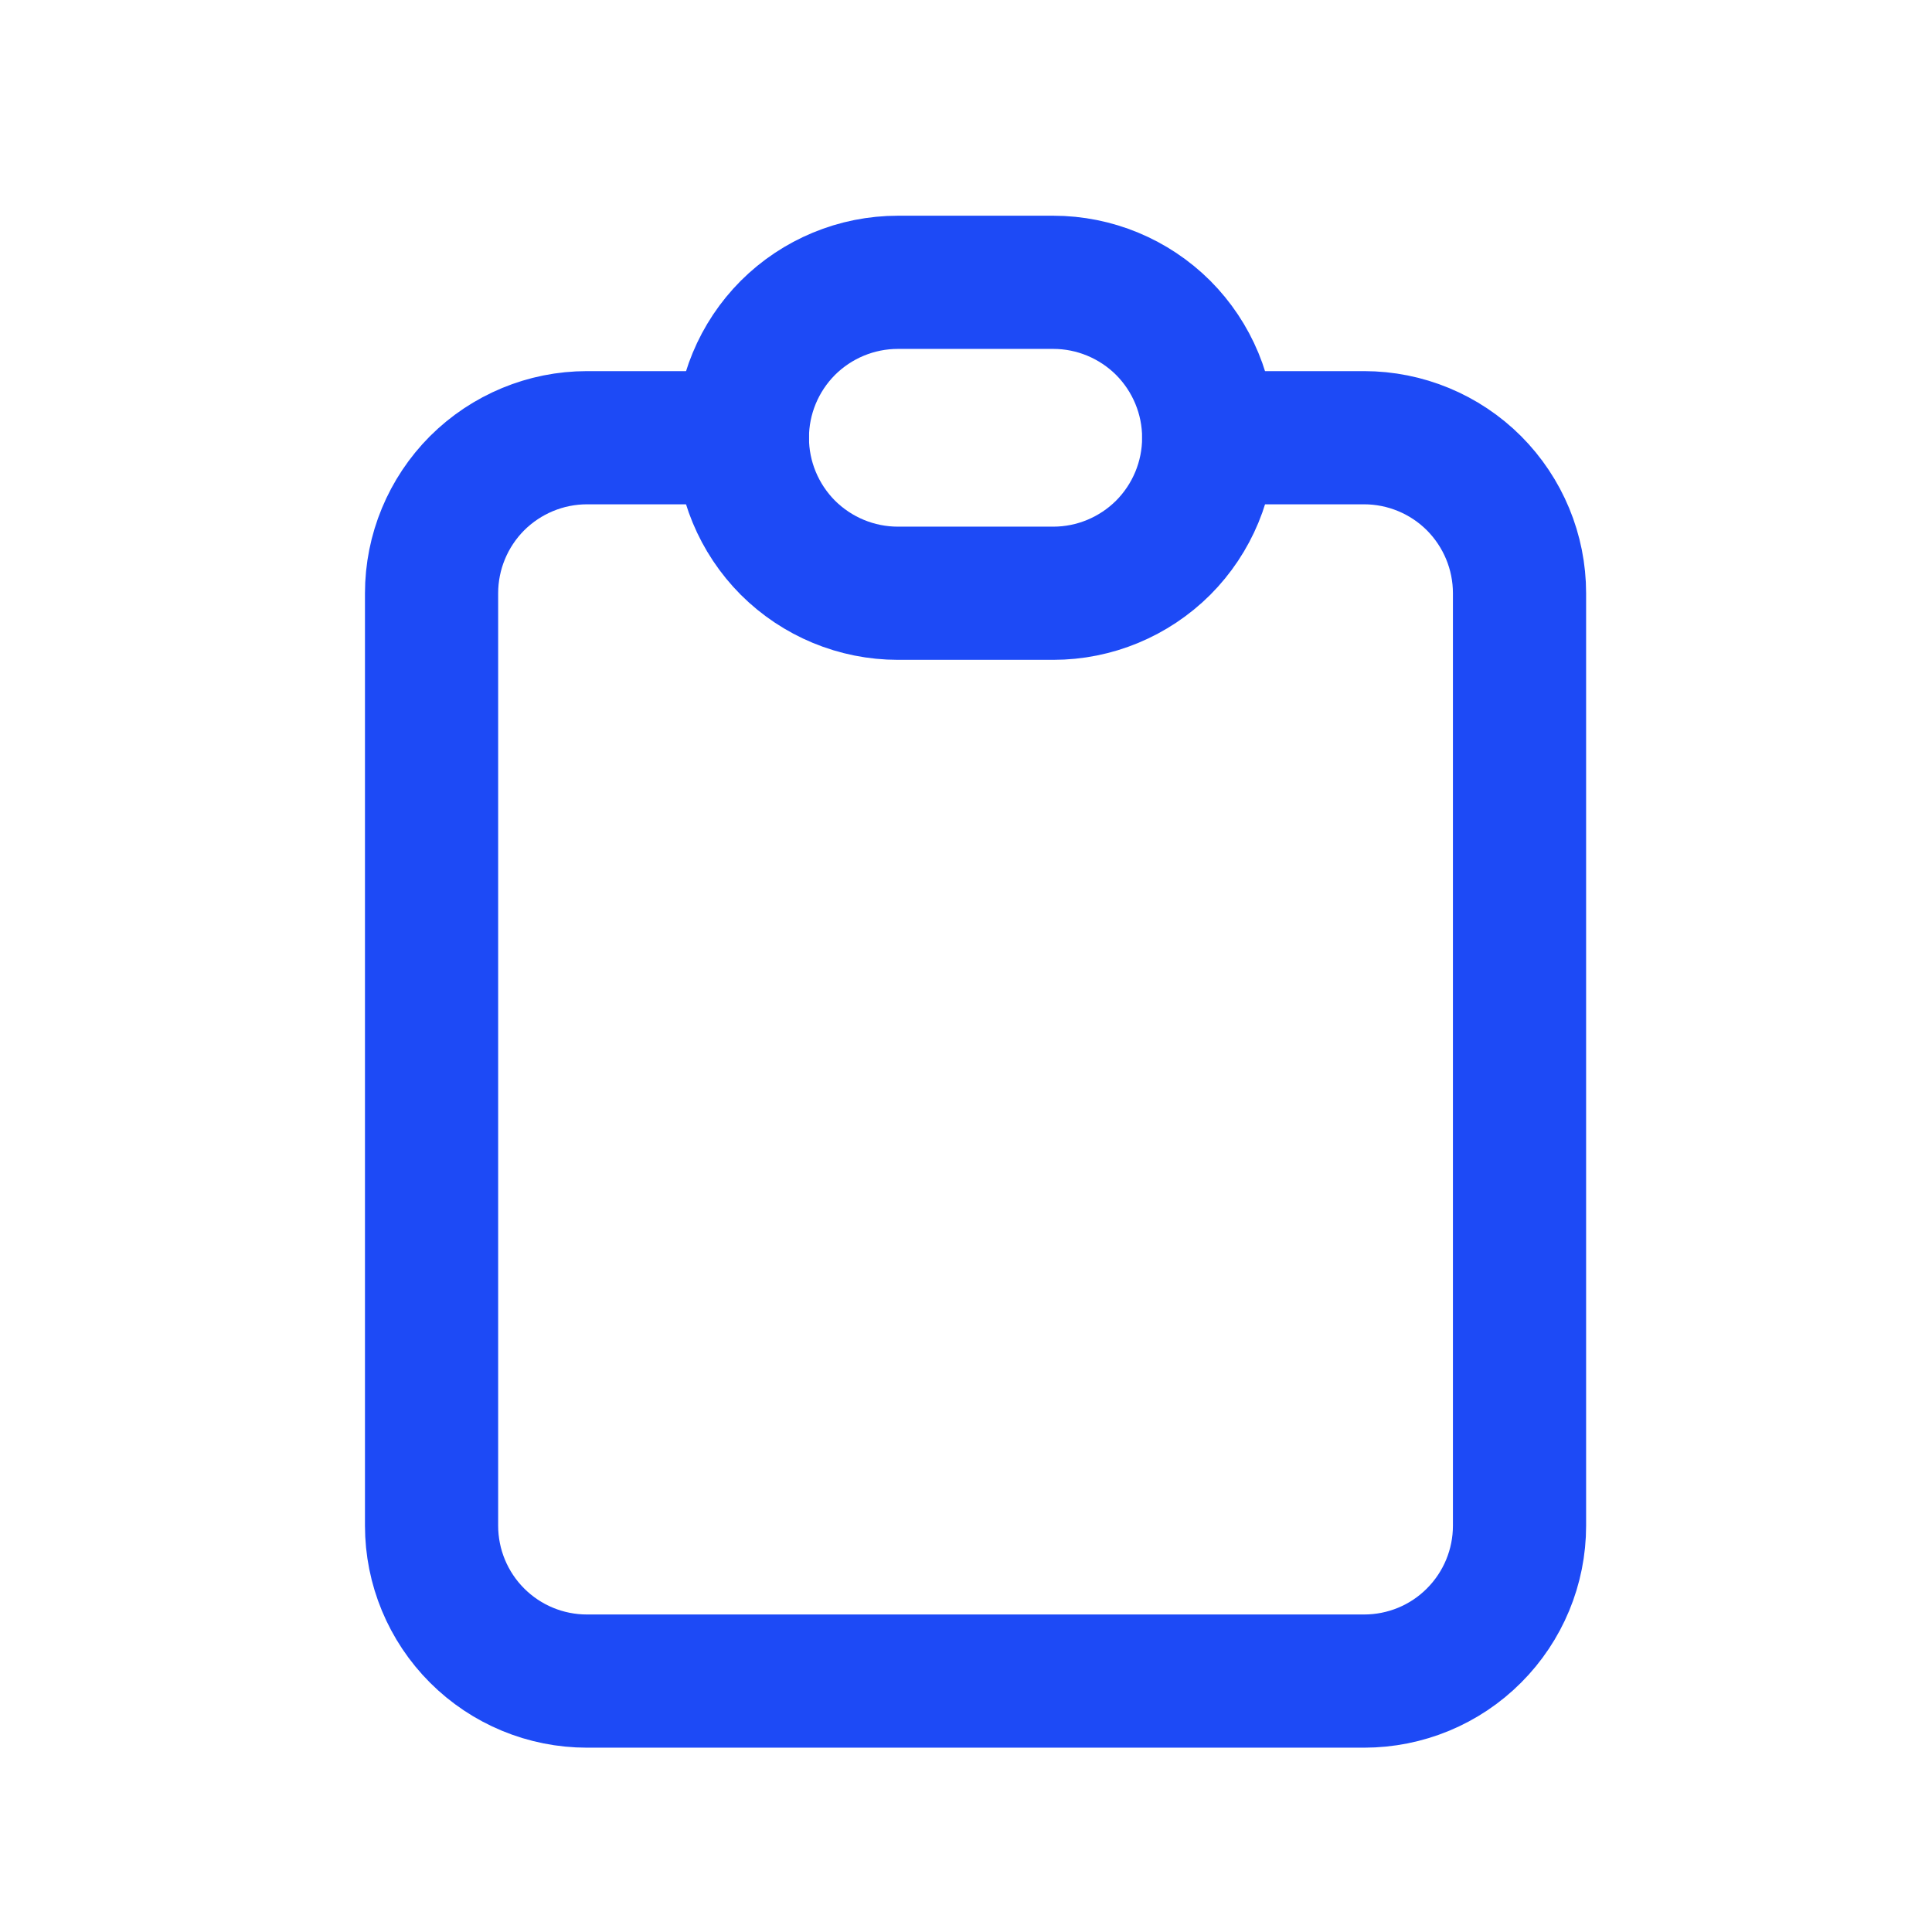 <svg width="16" height="16" viewBox="0 0 16 16" fill="none" xmlns="http://www.w3.org/2000/svg">
<g clip-path="url(#clip0_621_9243)">
<path d="M6.148 3.625H4.861C4.52 3.625 4.193 3.761 3.951 4.002C3.71 4.244 3.574 4.571 3.574 4.913V12.635C3.574 12.977 3.71 13.304 3.951 13.545C4.193 13.787 4.52 13.922 4.861 13.922H11.297C11.638 13.922 11.966 13.787 12.207 13.545C12.448 13.304 12.584 12.977 12.584 12.635V4.913C12.584 4.571 12.448 4.244 12.207 4.002C11.966 3.761 11.638 3.625 11.297 3.625H10.01" stroke="#1D4AF6" stroke-width="1.103" stroke-linecap="round" stroke-linejoin="round"/>
<path d="M6.148 3.625C6.148 3.284 6.284 2.957 6.525 2.715C6.767 2.474 7.094 2.338 7.436 2.338H8.723C9.064 2.338 9.391 2.474 9.633 2.715C9.874 2.957 10.01 3.284 10.01 3.625C10.01 3.967 9.874 4.294 9.633 4.536C9.391 4.777 9.064 4.913 8.723 4.913H7.436C7.094 4.913 6.767 4.777 6.525 4.536C6.284 4.294 6.148 3.967 6.148 3.625Z" stroke="#1D4AF6" stroke-width="1.103" stroke-linecap="round" stroke-linejoin="round"/>
</g>
<defs>
<clipPath id="clip0_621_9243">
<rect width="15.445" height="15.445" fill="white" transform="translate(0.355 0.408)"/>
</clipPath>
</defs>
</svg>
